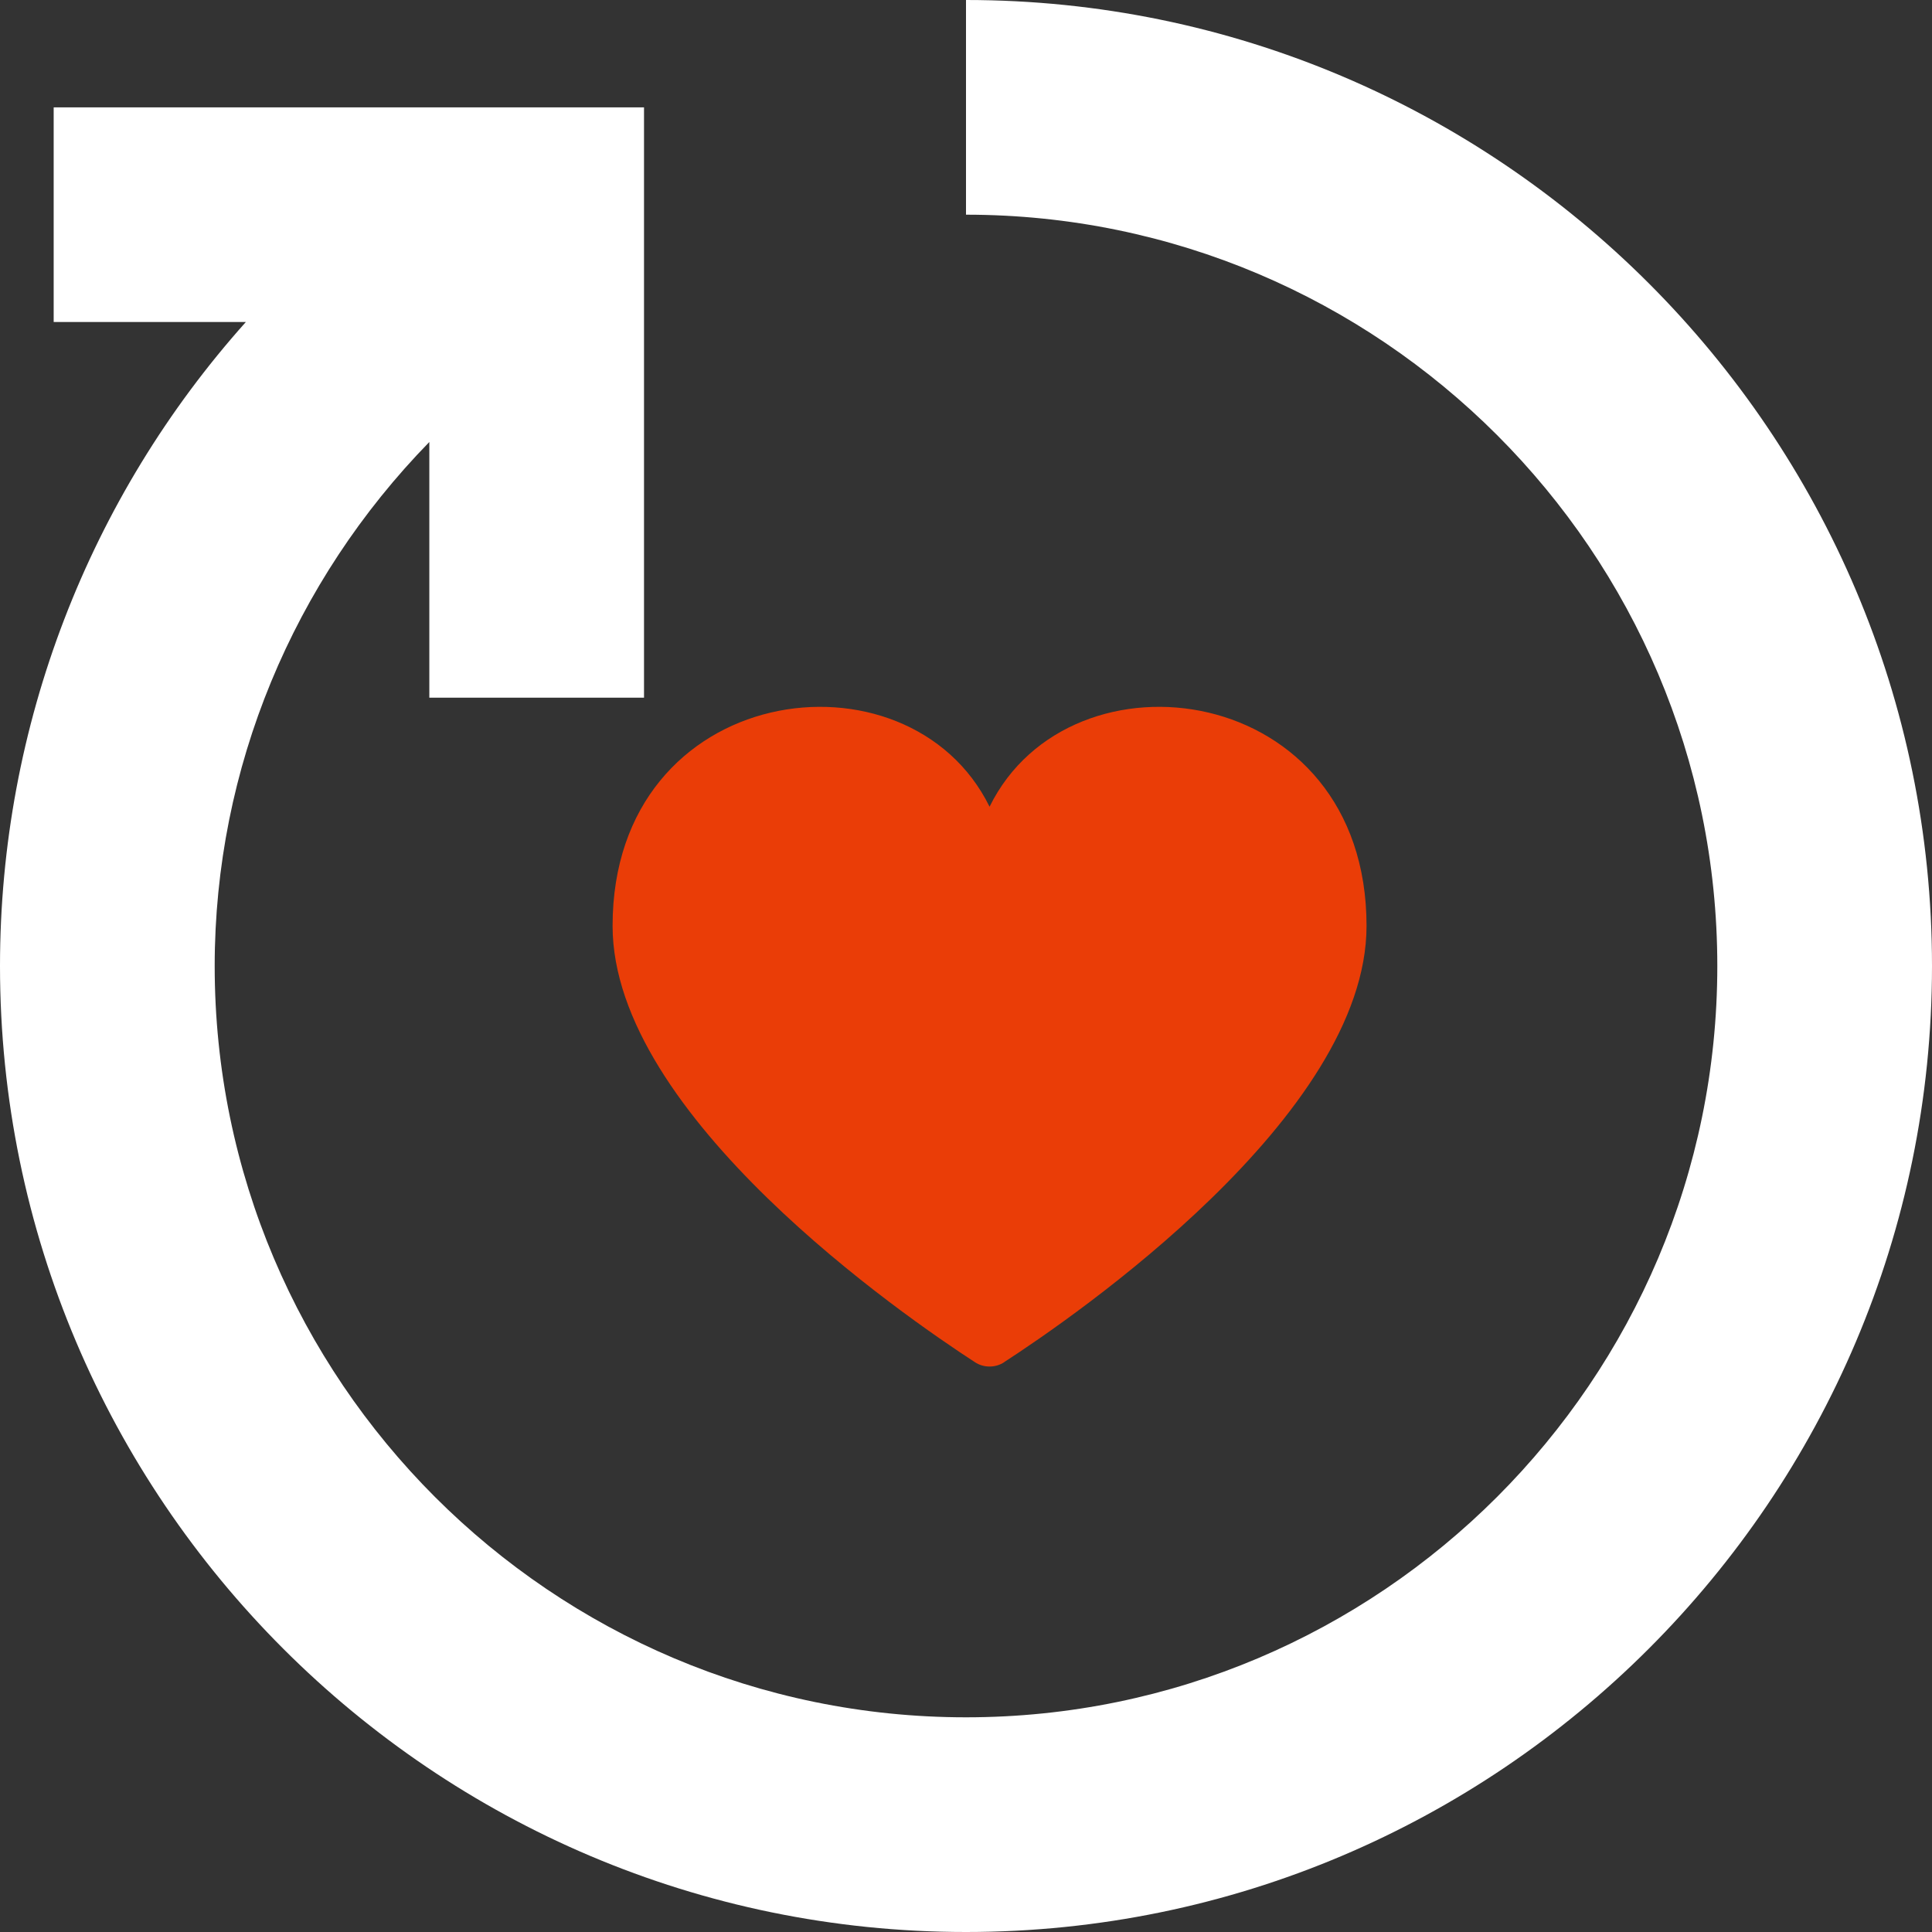 <svg width="41" height="41" viewBox="0 0 41 41" fill="none" xmlns="http://www.w3.org/2000/svg">
<rect x="0" y="0" width="41" height="41" fill="#333333" stroke="none"/>
<g clip-path="url(#clip0_117_5)">
<path fill-rule="evenodd" clip-rule="evenodd" d="M20.5 0V4.556C29.29 4.556 36.444 11.708 36.444 20.5C36.444 29.292 29.29 36.444 20.5 36.444C11.71 36.444 4.556 29.292 4.556 20.5C4.556 16.293 6.23 12.332 9.111 9.38V14.806H13.667V2.278H1.139V6.833H5.218C1.893 10.551 0 15.396 0 20.5C0 31.802 9.195 41 20.5 41C31.805 41 41 31.802 41 20.5C41 9.198 31.805 0 20.5 0Z" fill="white"/>
</g>
<path d="M21.312 28.907C21.22 28.968 21.111 29 21 29C20.889 29 20.78 28.968 20.688 28.907C19.211 27.948 13 23.678 13 19.649C13 14.451 19.28 13.618 21 17.12C22.72 13.618 29 14.451 29 19.649C29 23.678 22.789 27.948 21.312 28.905V28.907Z" fill="#EA3D07"/>
<defs>
<clipPath id="clip0_117_5">
<rect width="41" height="41" fill="white"/>
</clipPath>
</defs>
</svg>

